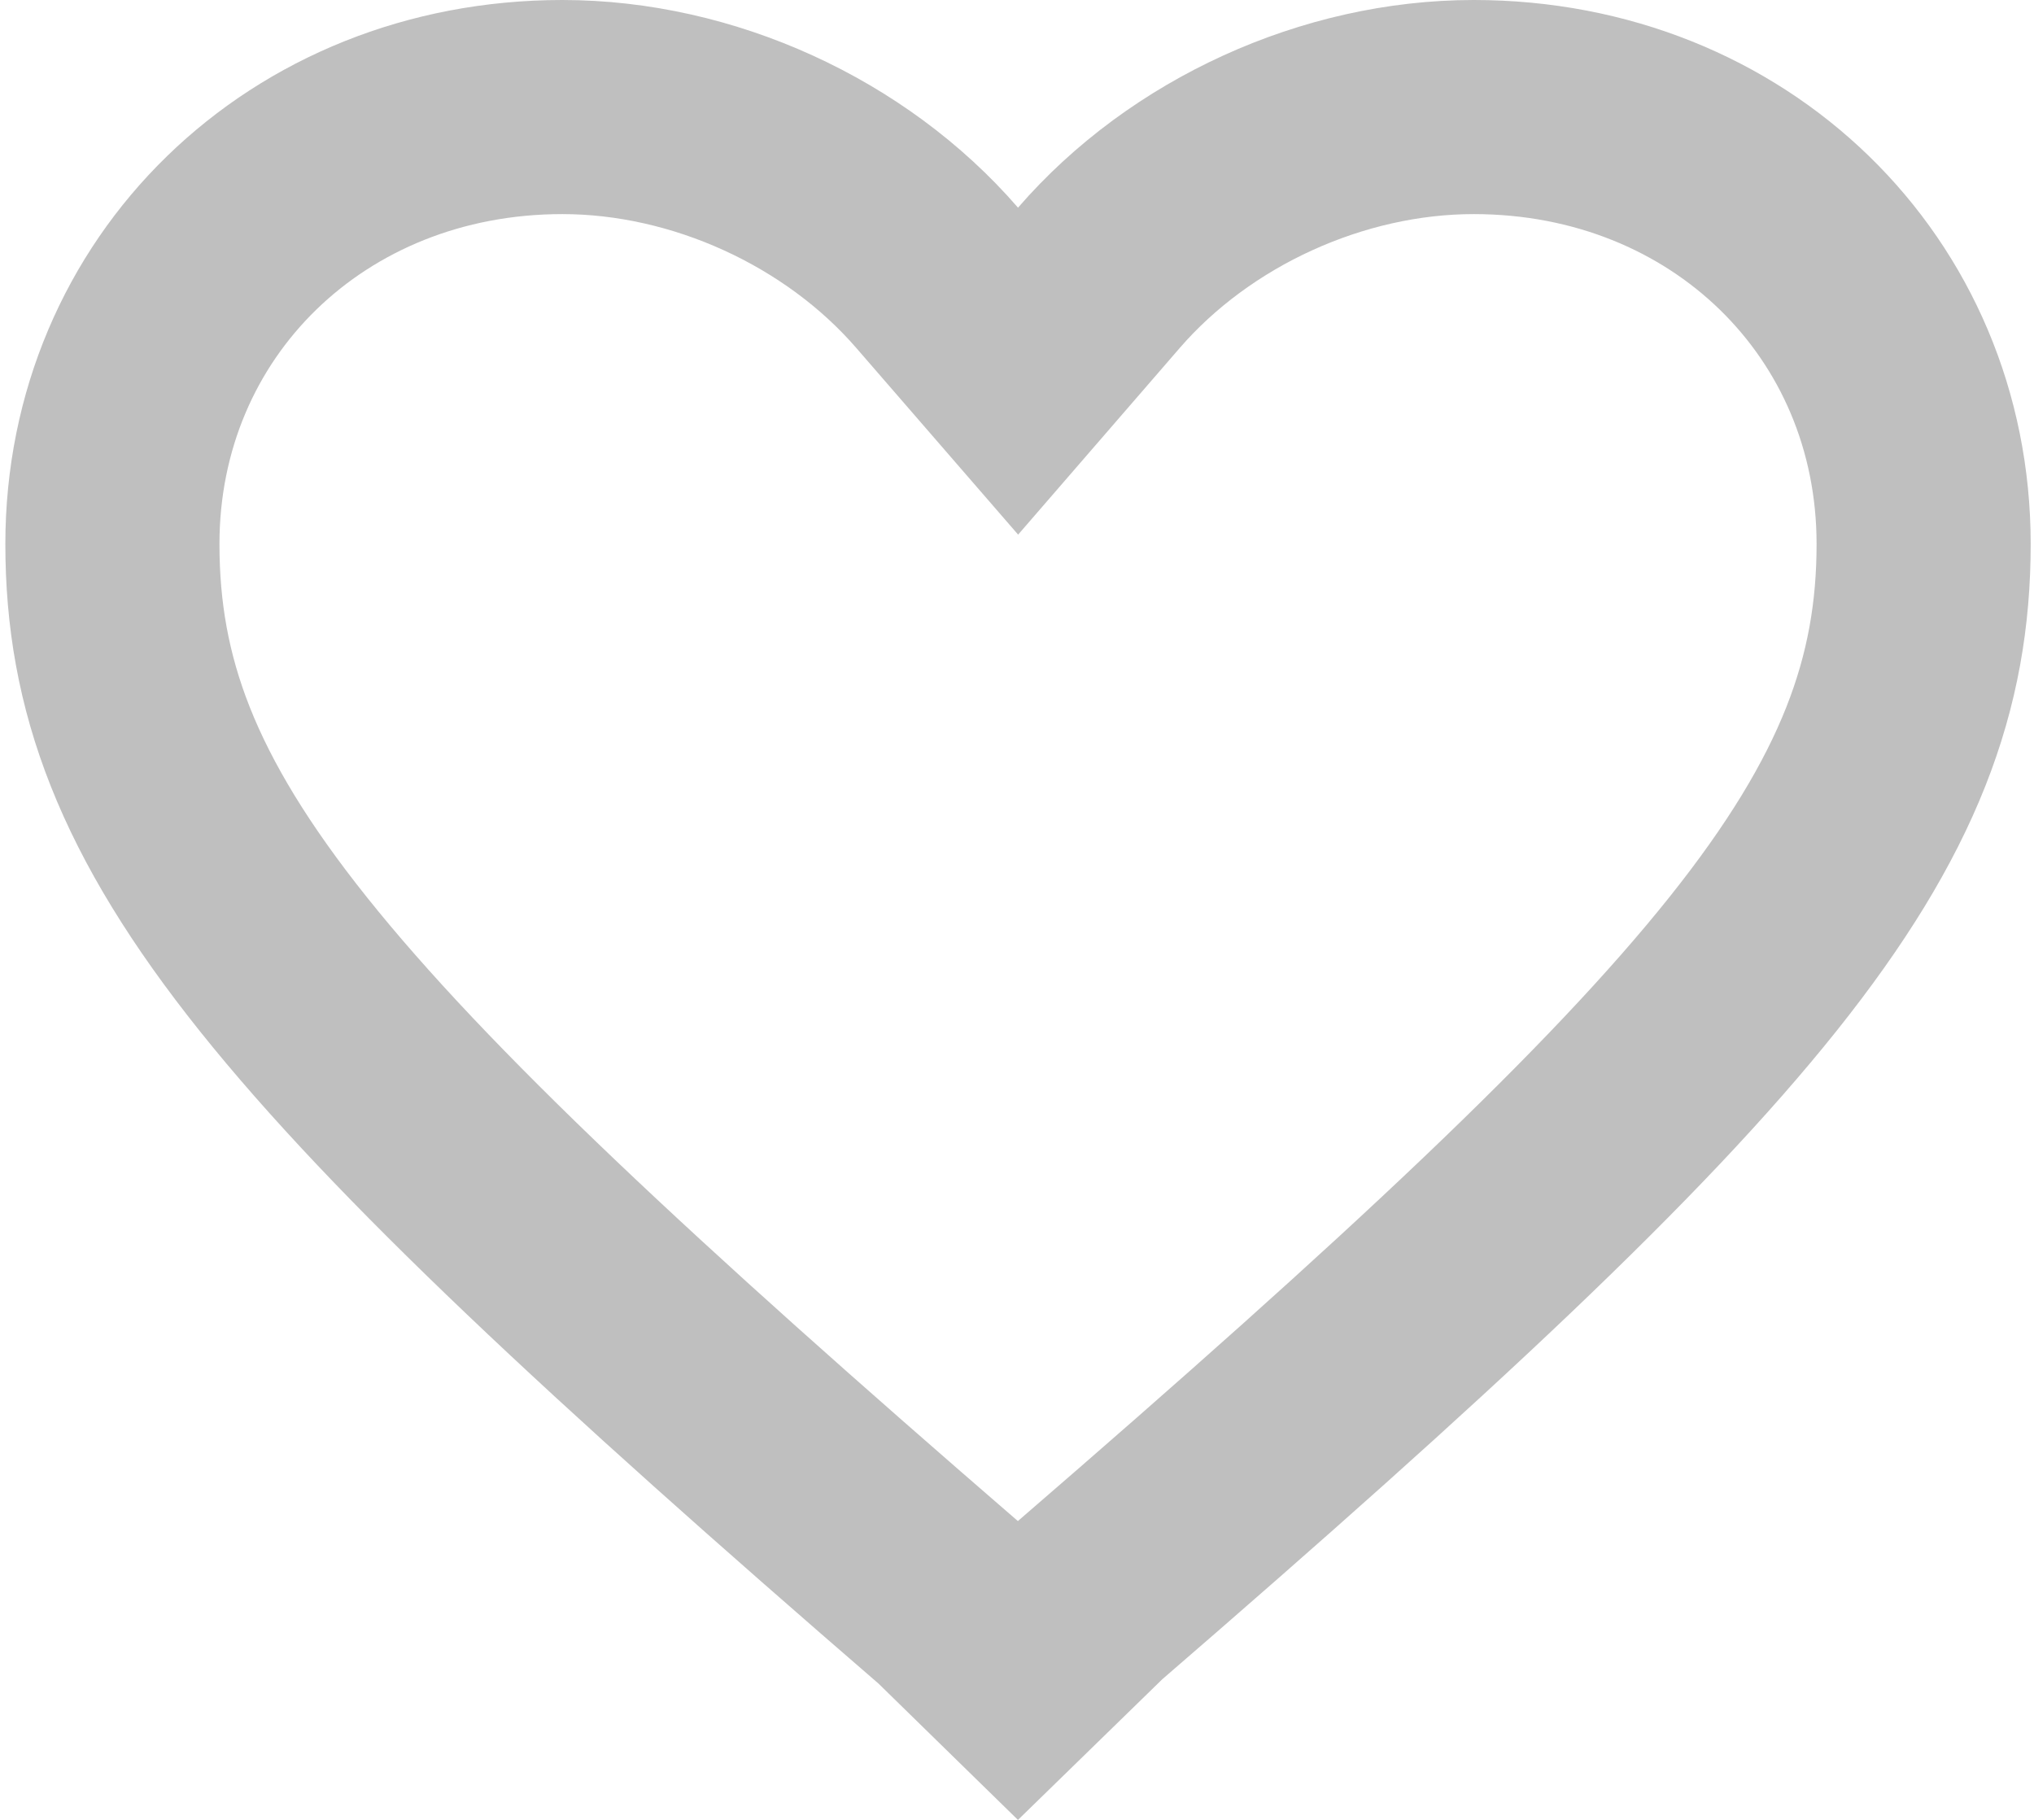 <svg width="19" height="17" viewBox="0 0 19 17" version="1.1" xmlns="http://www.w3.org/2000/svg" xmlns:xlink="http://www.w3.org/1999/xlink"><title>Shape</title><desc>Created with Sketch.</desc><g id="Page" stroke="none" stroke-width="1" fill="none" fill-rule="evenodd"><g id="Товары" stroke="#BFBFBF" stroke-width="2"><g transform="translate(-252, -544) translate(10, 10)"><g id="Ряд"><g id="CatCard_details"><path d="M251.51,549.603 L252.18,548.95 C258.318,543.647 259.969,541.685 259.969,539.082 C259.969,536.775 258.152,535 255.766,535 C254.453,535 253.119,535.609 252.265,536.595 L251.51,537.467 L250.754,536.595 C249.9,535.609 248.566,535 247.253,535 C244.868,535 243.05,536.775 243.05,539.082 C243.05,541.685 244.701,543.647 250.884,548.991 L251.51,549.603 Z" id="Shape"/></g></g></g></g></g></svg>